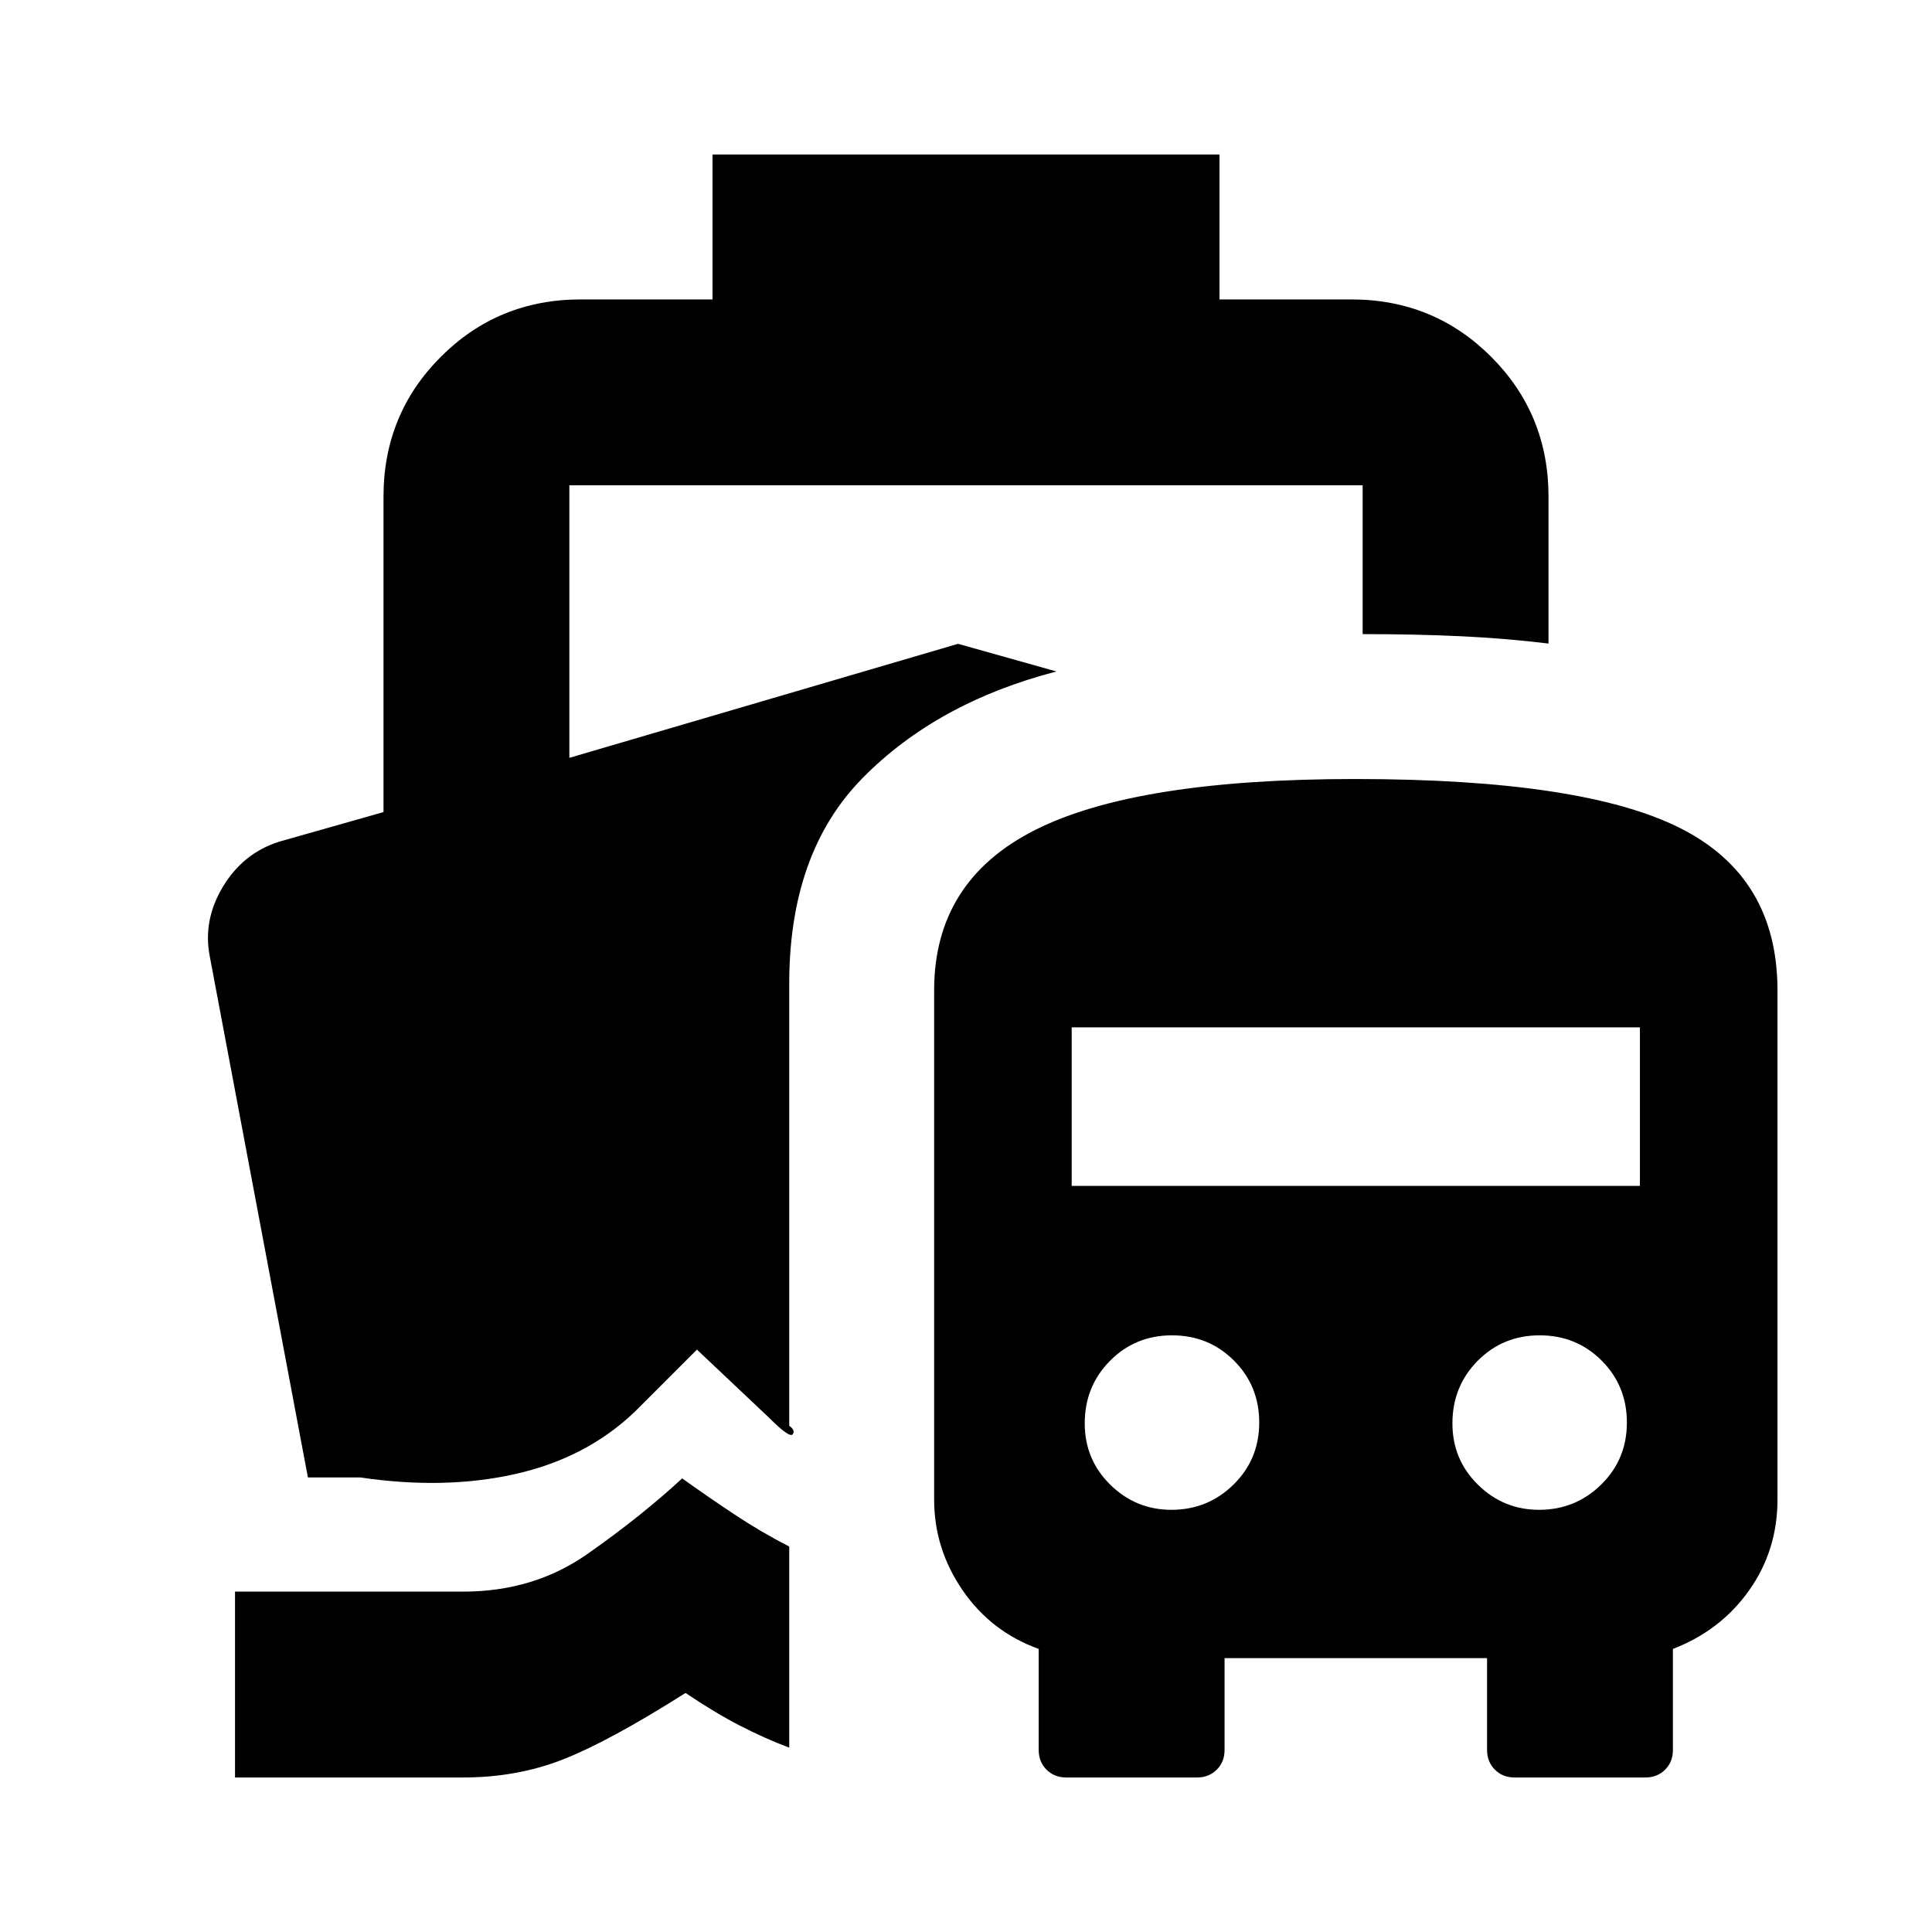 <svg xmlns="http://www.w3.org/2000/svg" height="20" viewBox="0 -960 960 960" width="20"><path d="M338.96-225.39q12.6 9 25.86 17.82 13.25 8.81 27.35 16.05v99.91q-11.87-4.43-24.39-10.87-12.52-6.43-27.13-16.3-37.91 24-60.82 33-22.92 9-49.7 9H116.78v-92.35h113.35q35.04 0 61.65-18.63t47.18-37.63ZM529.83-76.78q-5.93 0-9.82-3.88-3.88-3.89-3.88-9.82v-50.17q-23.7-8.57-37.83-29.17-14.13-20.6-14.13-45.05v-253q0-54.44 50.22-79.74 50.21-25.3 158.86-25.3 113.05 0 161.51 24.34 48.46 24.34 48.46 80.7v253q0 25.26-14.13 45.17-14.13 19.92-37.83 29.05v50.17q0 5.93-3.88 9.82-3.88 3.88-9.81 3.88h-64.96q-5.93 0-9.81-3.88-3.89-3.89-3.89-9.82v-45.61H608.48v45.61q0 5.93-3.88 9.82-3.89 3.88-9.82 3.88h-64.95Zm52.22-133q18.12 0 30.88-12.55 12.77-12.55 12.77-30.8 0-18.26-12.55-30.8-12.55-12.55-30.8-12.55-18.26 0-30.8 12.67Q539-271.14 539-252.7q0 17.96 12.69 30.44t30.36 12.48Zm182.69 0q18.13 0 30.89-12.55 12.76-12.55 12.76-30.8 0-18.26-12.54-30.8-12.55-12.55-30.81-12.55-18.25 0-30.8 12.67-12.54 12.67-12.54 31.11 0 17.96 12.68 30.44 12.69 12.48 30.36 12.48ZM532.52-370.74h282.35v-78.78H532.52v78.78ZM354.04-811.22v-72h251.92v72h65.47q41.01 0 69.51 28.5 28.5 28.5 28.5 69.5v73q-20.96-2.56-43.35-3.63-22.38-1.06-49-1.06v-73.96H282.91v135.44l193.13-56.66 48.91 13.74q-59.34 15.39-96.34 52.96-37 37.56-36.44 104.21v217.66q3.18 2.22 1.7 4.22-1.48 2-11.57-8.09l-36-34-31 31q-23.95 22.83-59.06 30.78-35.11 7.96-77.24 1.74h-26l-48.74-258.78q-3.57-17.96 6.48-34.7 10.04-16.74 28-22.43l51.82-14.7v-156.74q0-41 28.5-69.5t69.51-28.5h65.47Z"/></svg>